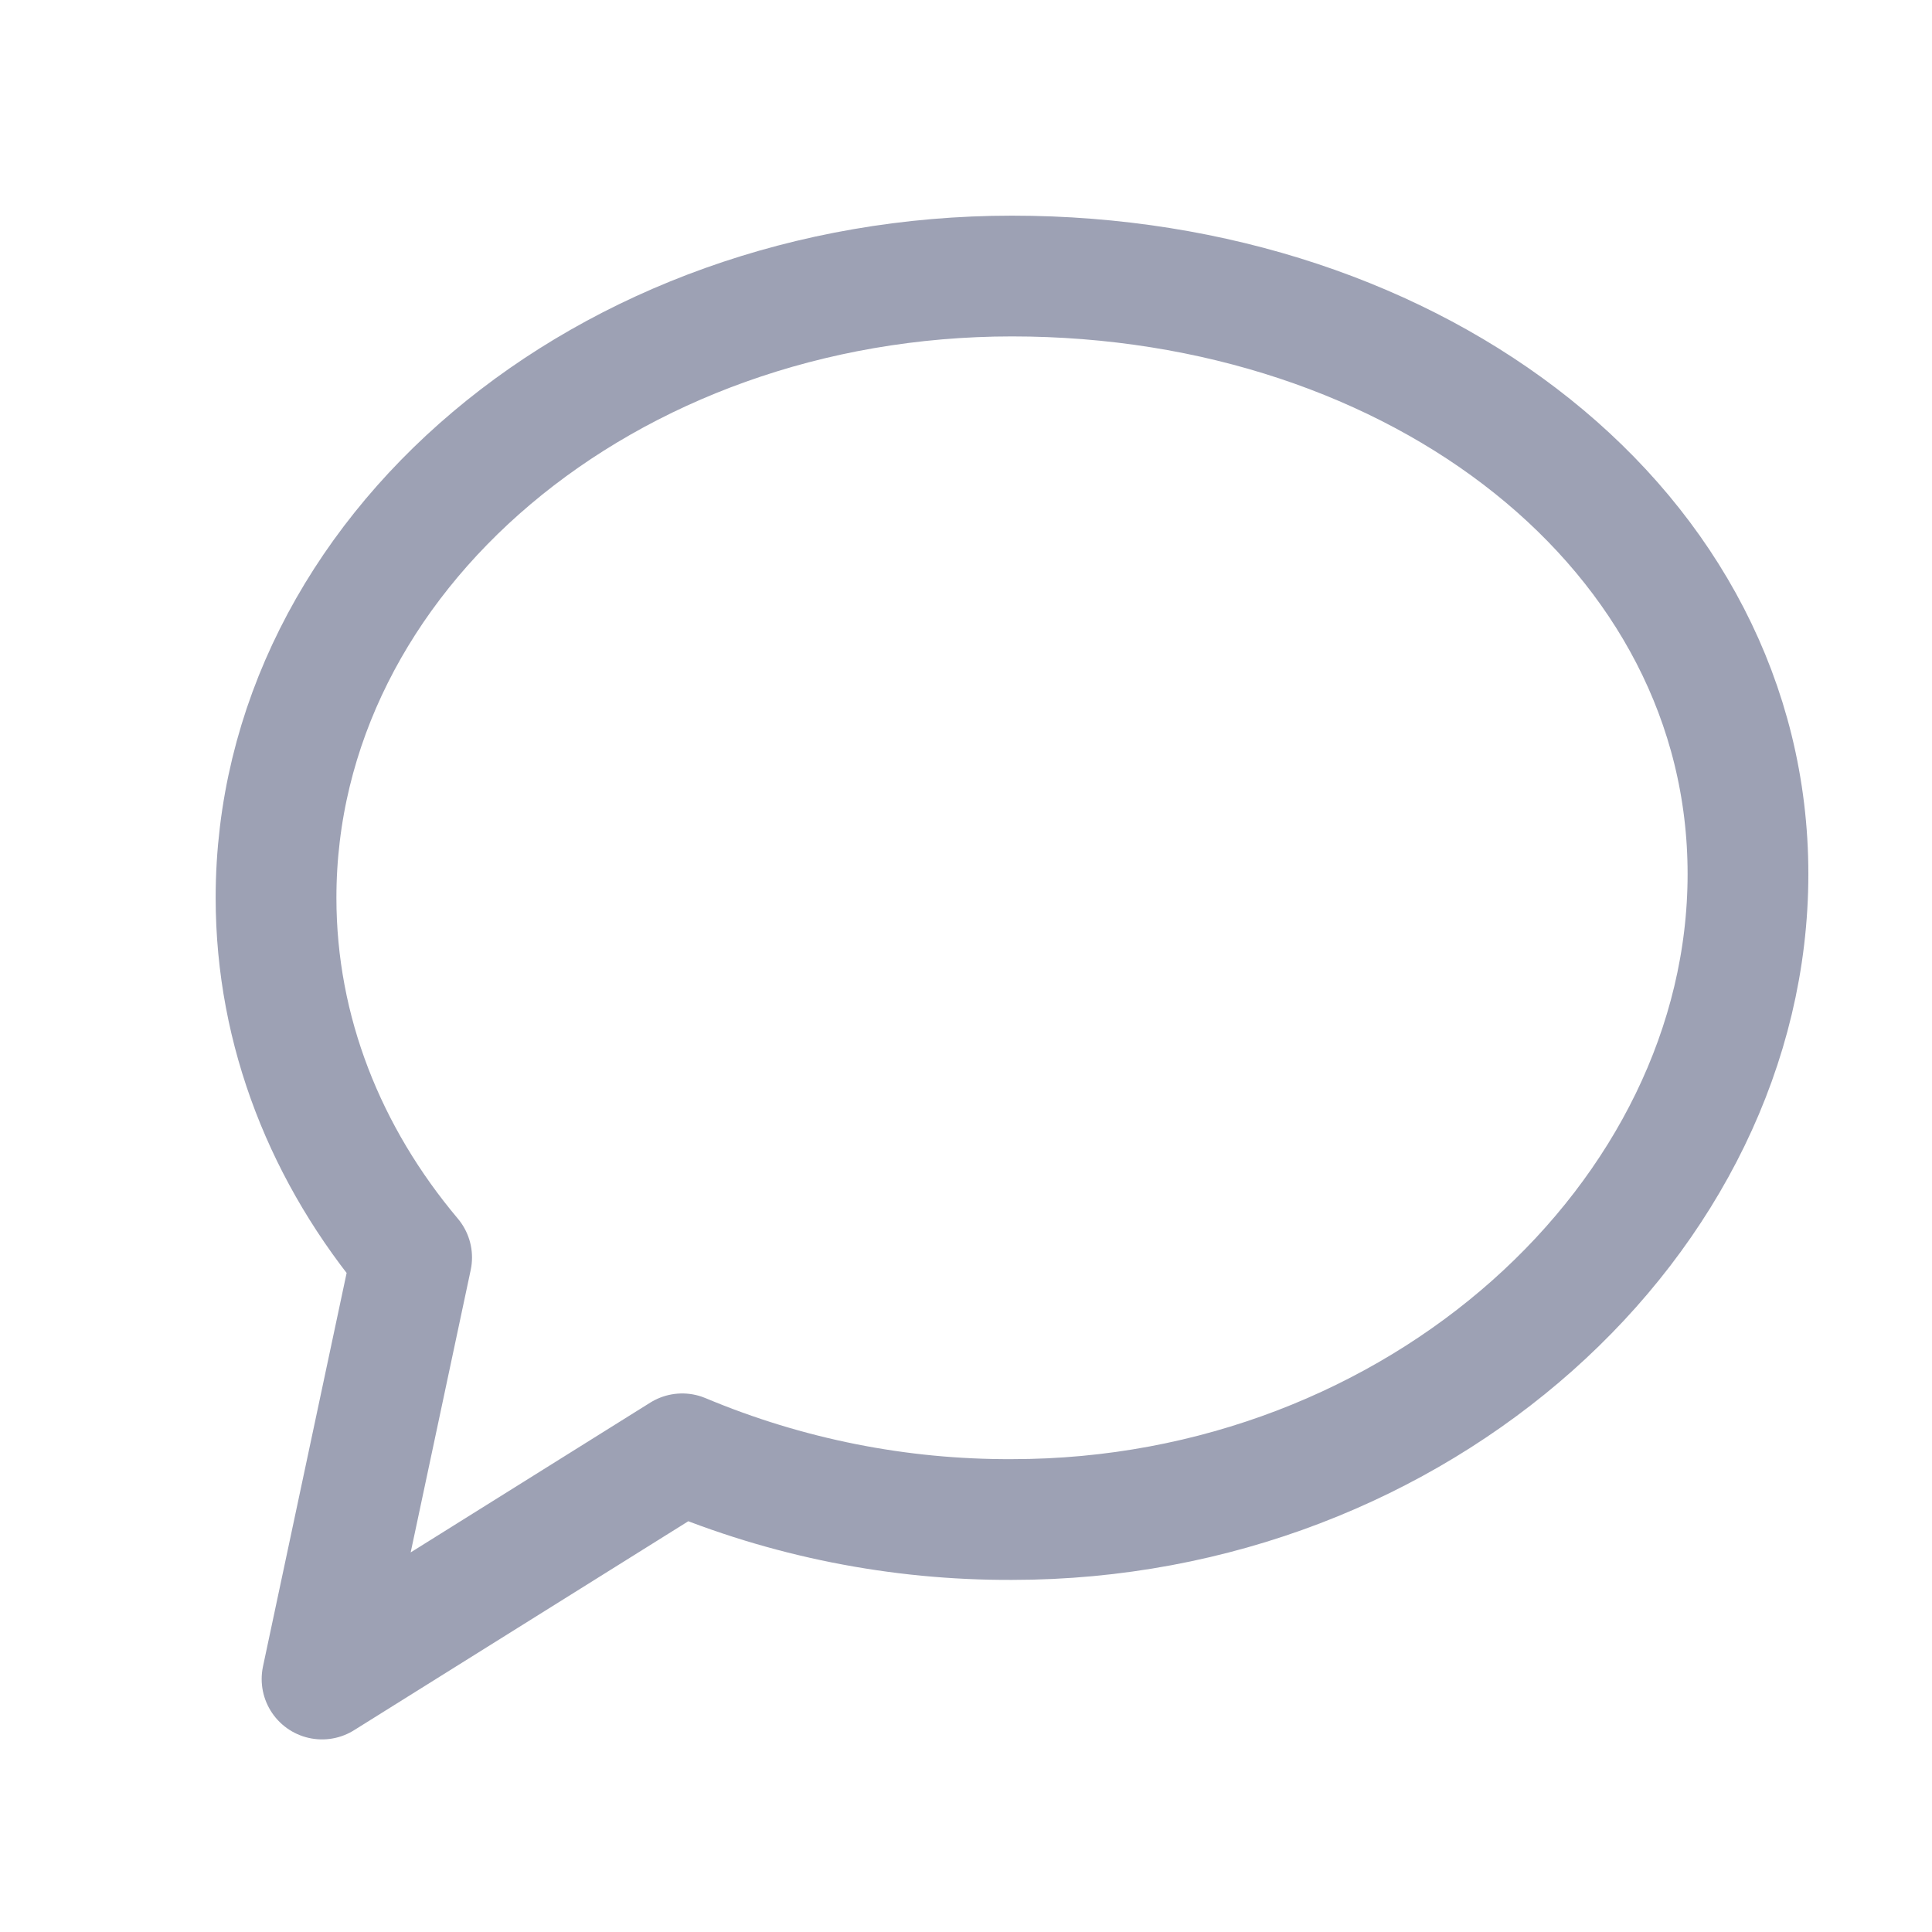 <svg width="16" height="16" viewBox="0 0 16 16" fill="none" xmlns="http://www.w3.org/2000/svg">
<path d="M8.381 12.584C11.747 12.584 14.476 10.082 14.476 7.238C14.476 4.394 11.747 2.286 8.381 2.286C5.015 2.286 2.286 4.591 2.286 7.435C2.286 8.545 2.702 9.574 3.409 10.414L2.667 13.905L5.65 12.04C6.515 12.403 7.443 12.588 8.381 12.584Z" stroke="#9DA1B4" stroke-linecap="round" stroke-linejoin="round"/>
</svg>
